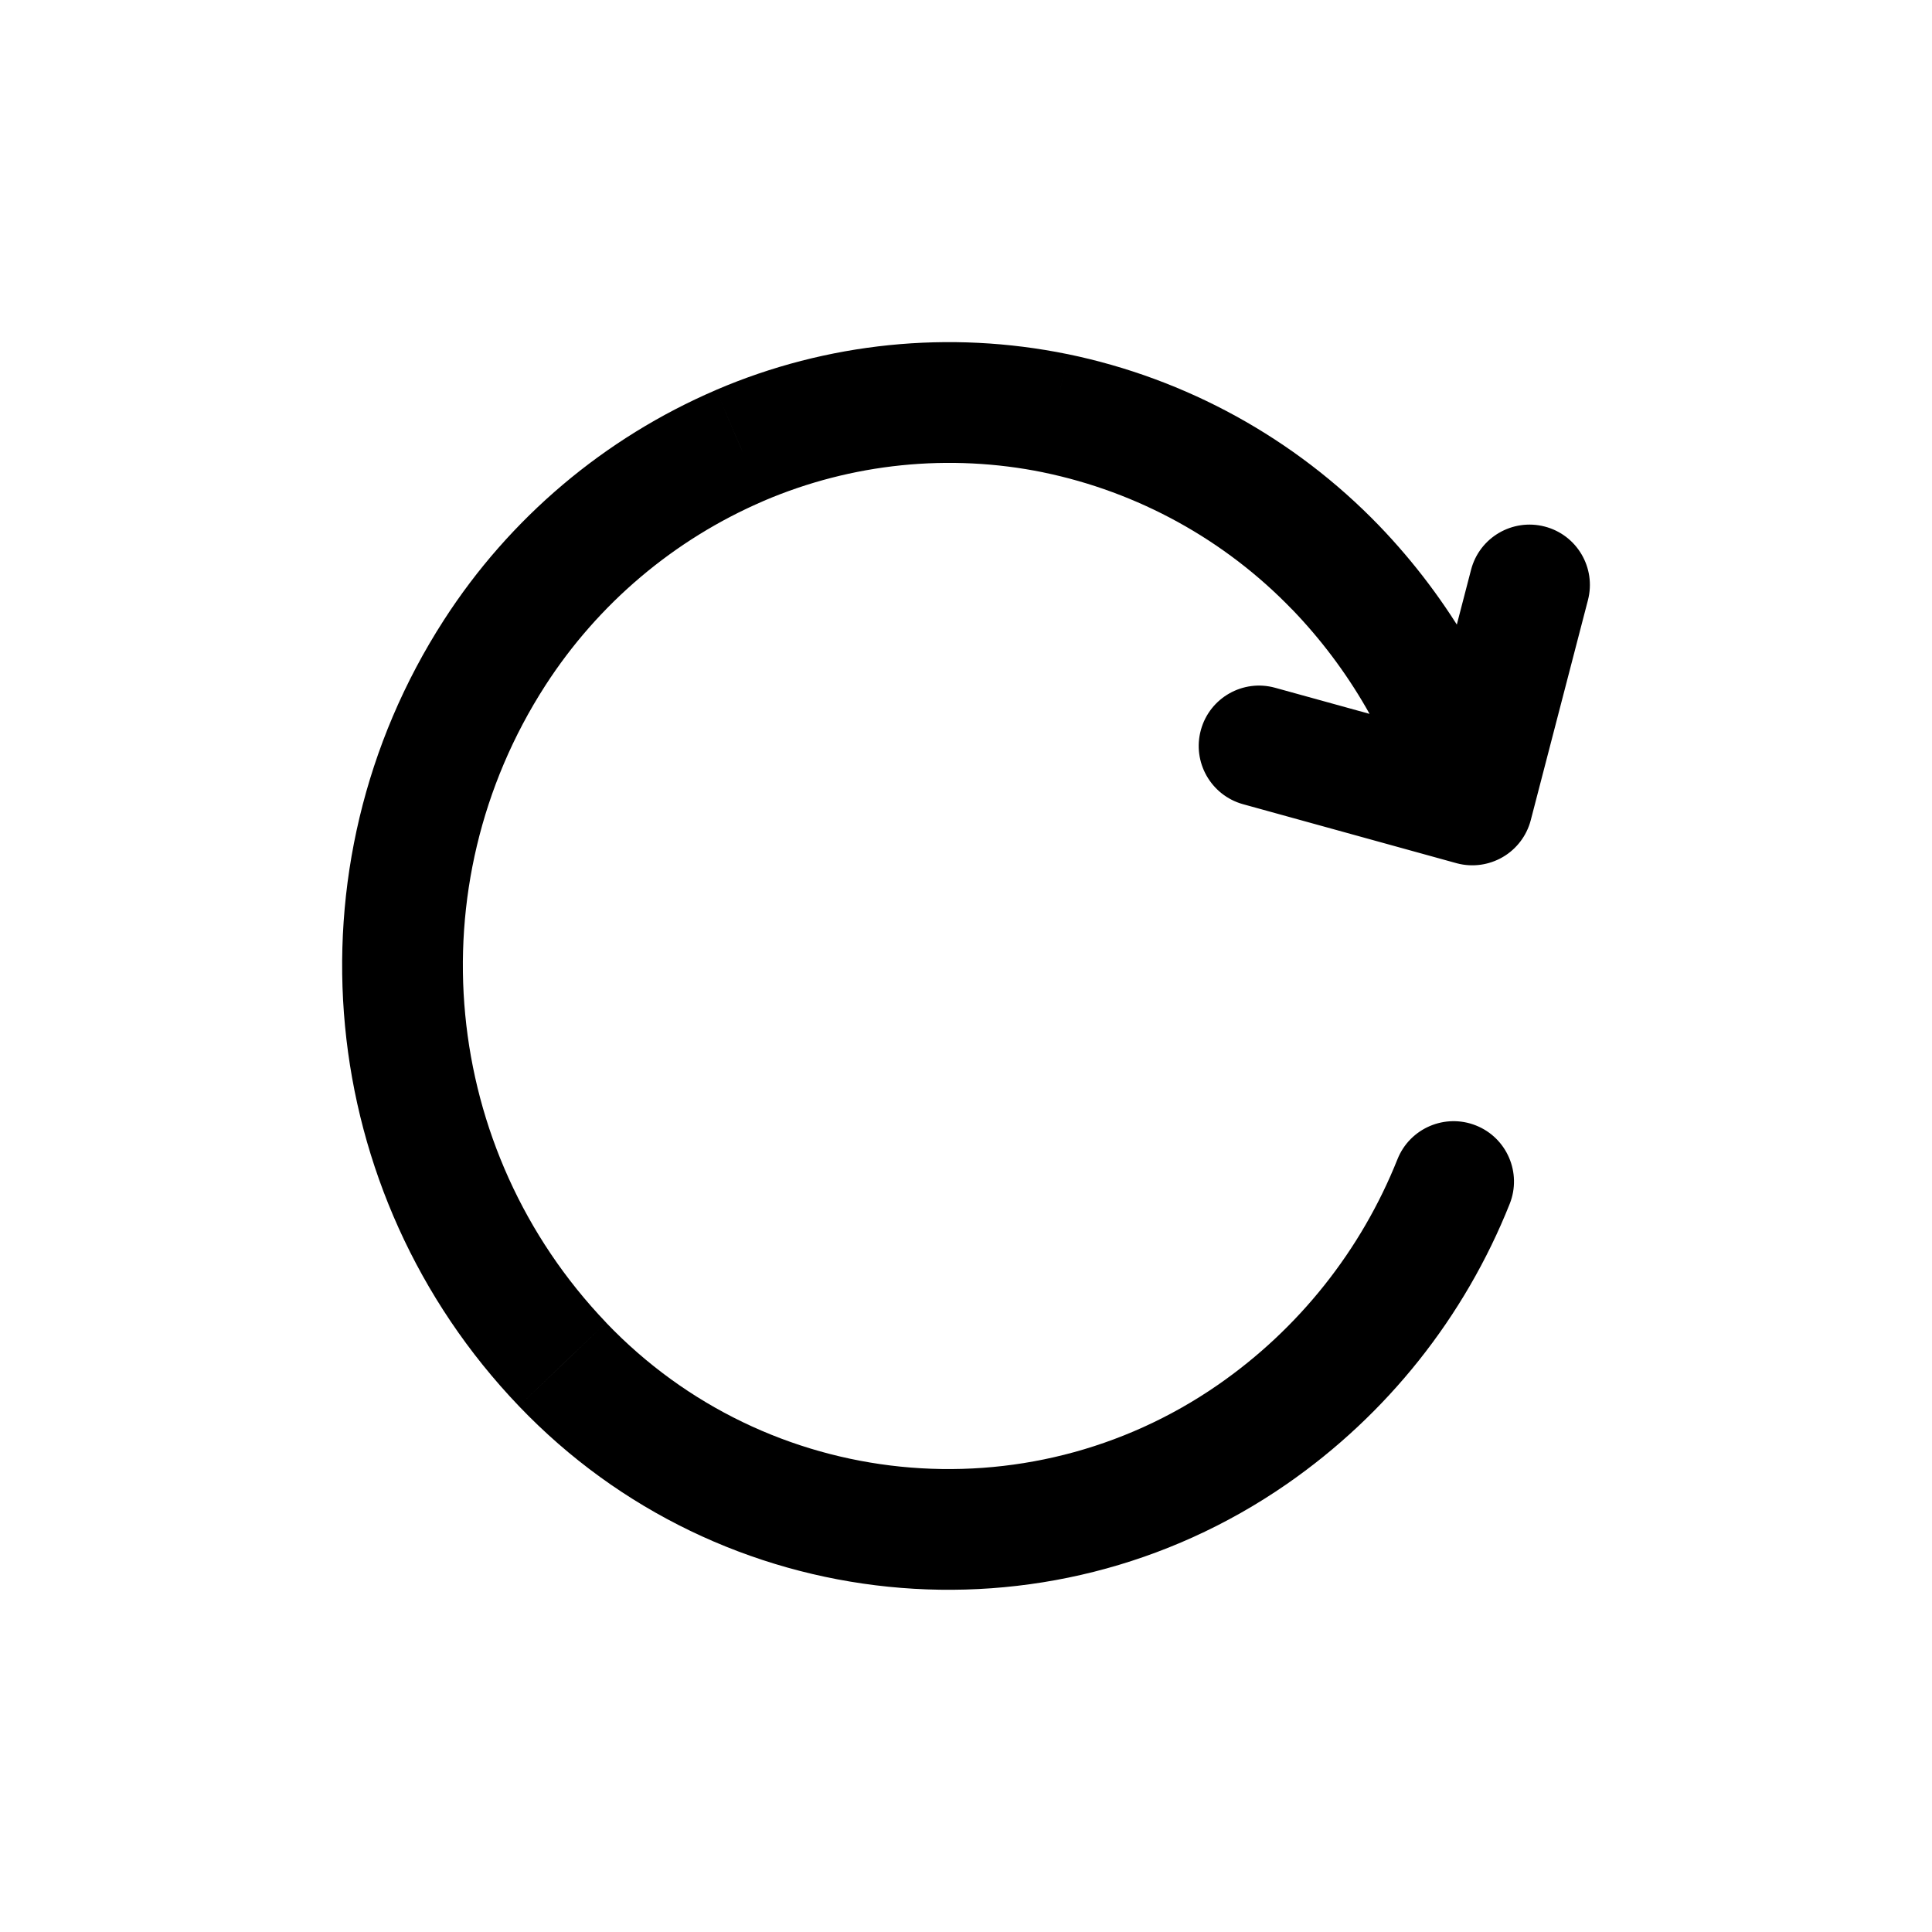<?xml version="1.0" encoding="utf-8"?><!-- Uploaded to: SVG Repo, www.svgrepo.com, Generator: SVG Repo Mixer Tools -->
<svg width="18px" height="18px" viewBox="0 0 24 24" fill="none" xmlns="http://www.w3.org/2000/svg">
<path d="M17.569 10.205C17.683 10.603 18.098 10.834 18.496 10.72C18.895 10.606 19.125 10.19 19.011 9.792L17.569 10.205ZM16.59 7.049L17.13 6.528L17.13 6.528L16.59 7.049ZM13.111 5.134L13.262 4.399L13.261 4.399L13.111 5.134ZM9.19 5.534L8.895 4.844L8.894 4.845L9.19 5.534ZM6.144 8.11L5.514 7.703L5.514 7.703L6.144 8.11ZM6.988 16.949L7.53 16.431L7.53 16.43L6.988 16.949ZM15.557 17.82L15.984 18.436L15.984 18.436L15.557 17.82ZM18.754 14.955C18.907 14.571 18.72 14.134 18.335 13.981C17.95 13.828 17.514 14.015 17.36 14.4L18.754 14.955ZM17.564 9.81C17.46 10.211 17.7 10.62 18.101 10.725C18.502 10.829 18.912 10.588 19.016 10.187L17.564 9.81ZM19.726 7.455C19.83 7.054 19.59 6.645 19.189 6.541C18.788 6.437 18.378 6.677 18.274 7.078L19.726 7.455ZM18.09 10.722C18.489 10.832 18.902 10.598 19.013 10.198C19.123 9.799 18.889 9.386 18.49 9.276L18.09 10.722ZM15.841 8.544C15.441 8.433 15.028 8.668 14.918 9.067C14.808 9.466 15.042 9.879 15.441 9.99L15.841 8.544ZM19.011 9.792C18.66 8.567 18.014 7.446 17.13 6.528L16.05 7.569C16.764 8.31 17.286 9.215 17.569 10.205L19.011 9.792ZM17.13 6.528C16.084 5.445 14.736 4.703 13.262 4.399L12.959 5.868C14.137 6.111 15.215 6.704 16.05 7.57L17.13 6.528ZM13.261 4.399C11.794 4.099 10.271 4.254 8.895 4.844L9.485 6.223C10.581 5.754 11.793 5.63 12.961 5.868L13.261 4.399ZM8.894 4.845C7.508 5.44 6.331 6.435 5.514 7.703L6.774 8.516C7.43 7.499 8.374 6.701 9.486 6.223L8.894 4.845ZM5.514 7.703C3.529 10.782 3.914 14.82 6.446 17.467L7.53 16.43C5.478 14.284 5.165 11.011 6.774 8.516L5.514 7.703ZM6.446 17.467C8.954 20.092 12.999 20.503 15.984 18.436L15.13 17.203C12.752 18.85 9.529 18.523 7.53 16.431L6.446 17.467ZM15.984 18.436C17.229 17.573 18.193 16.363 18.754 14.955L17.36 14.4C16.908 15.533 16.133 16.508 15.13 17.203L15.984 18.436ZM19.016 10.187L19.726 7.455L18.274 7.078L17.564 9.81L19.016 10.187ZM18.49 9.276L15.841 8.544L15.441 9.99L18.09 10.722L18.49 9.276Z" fill="#000000"/>
</svg>